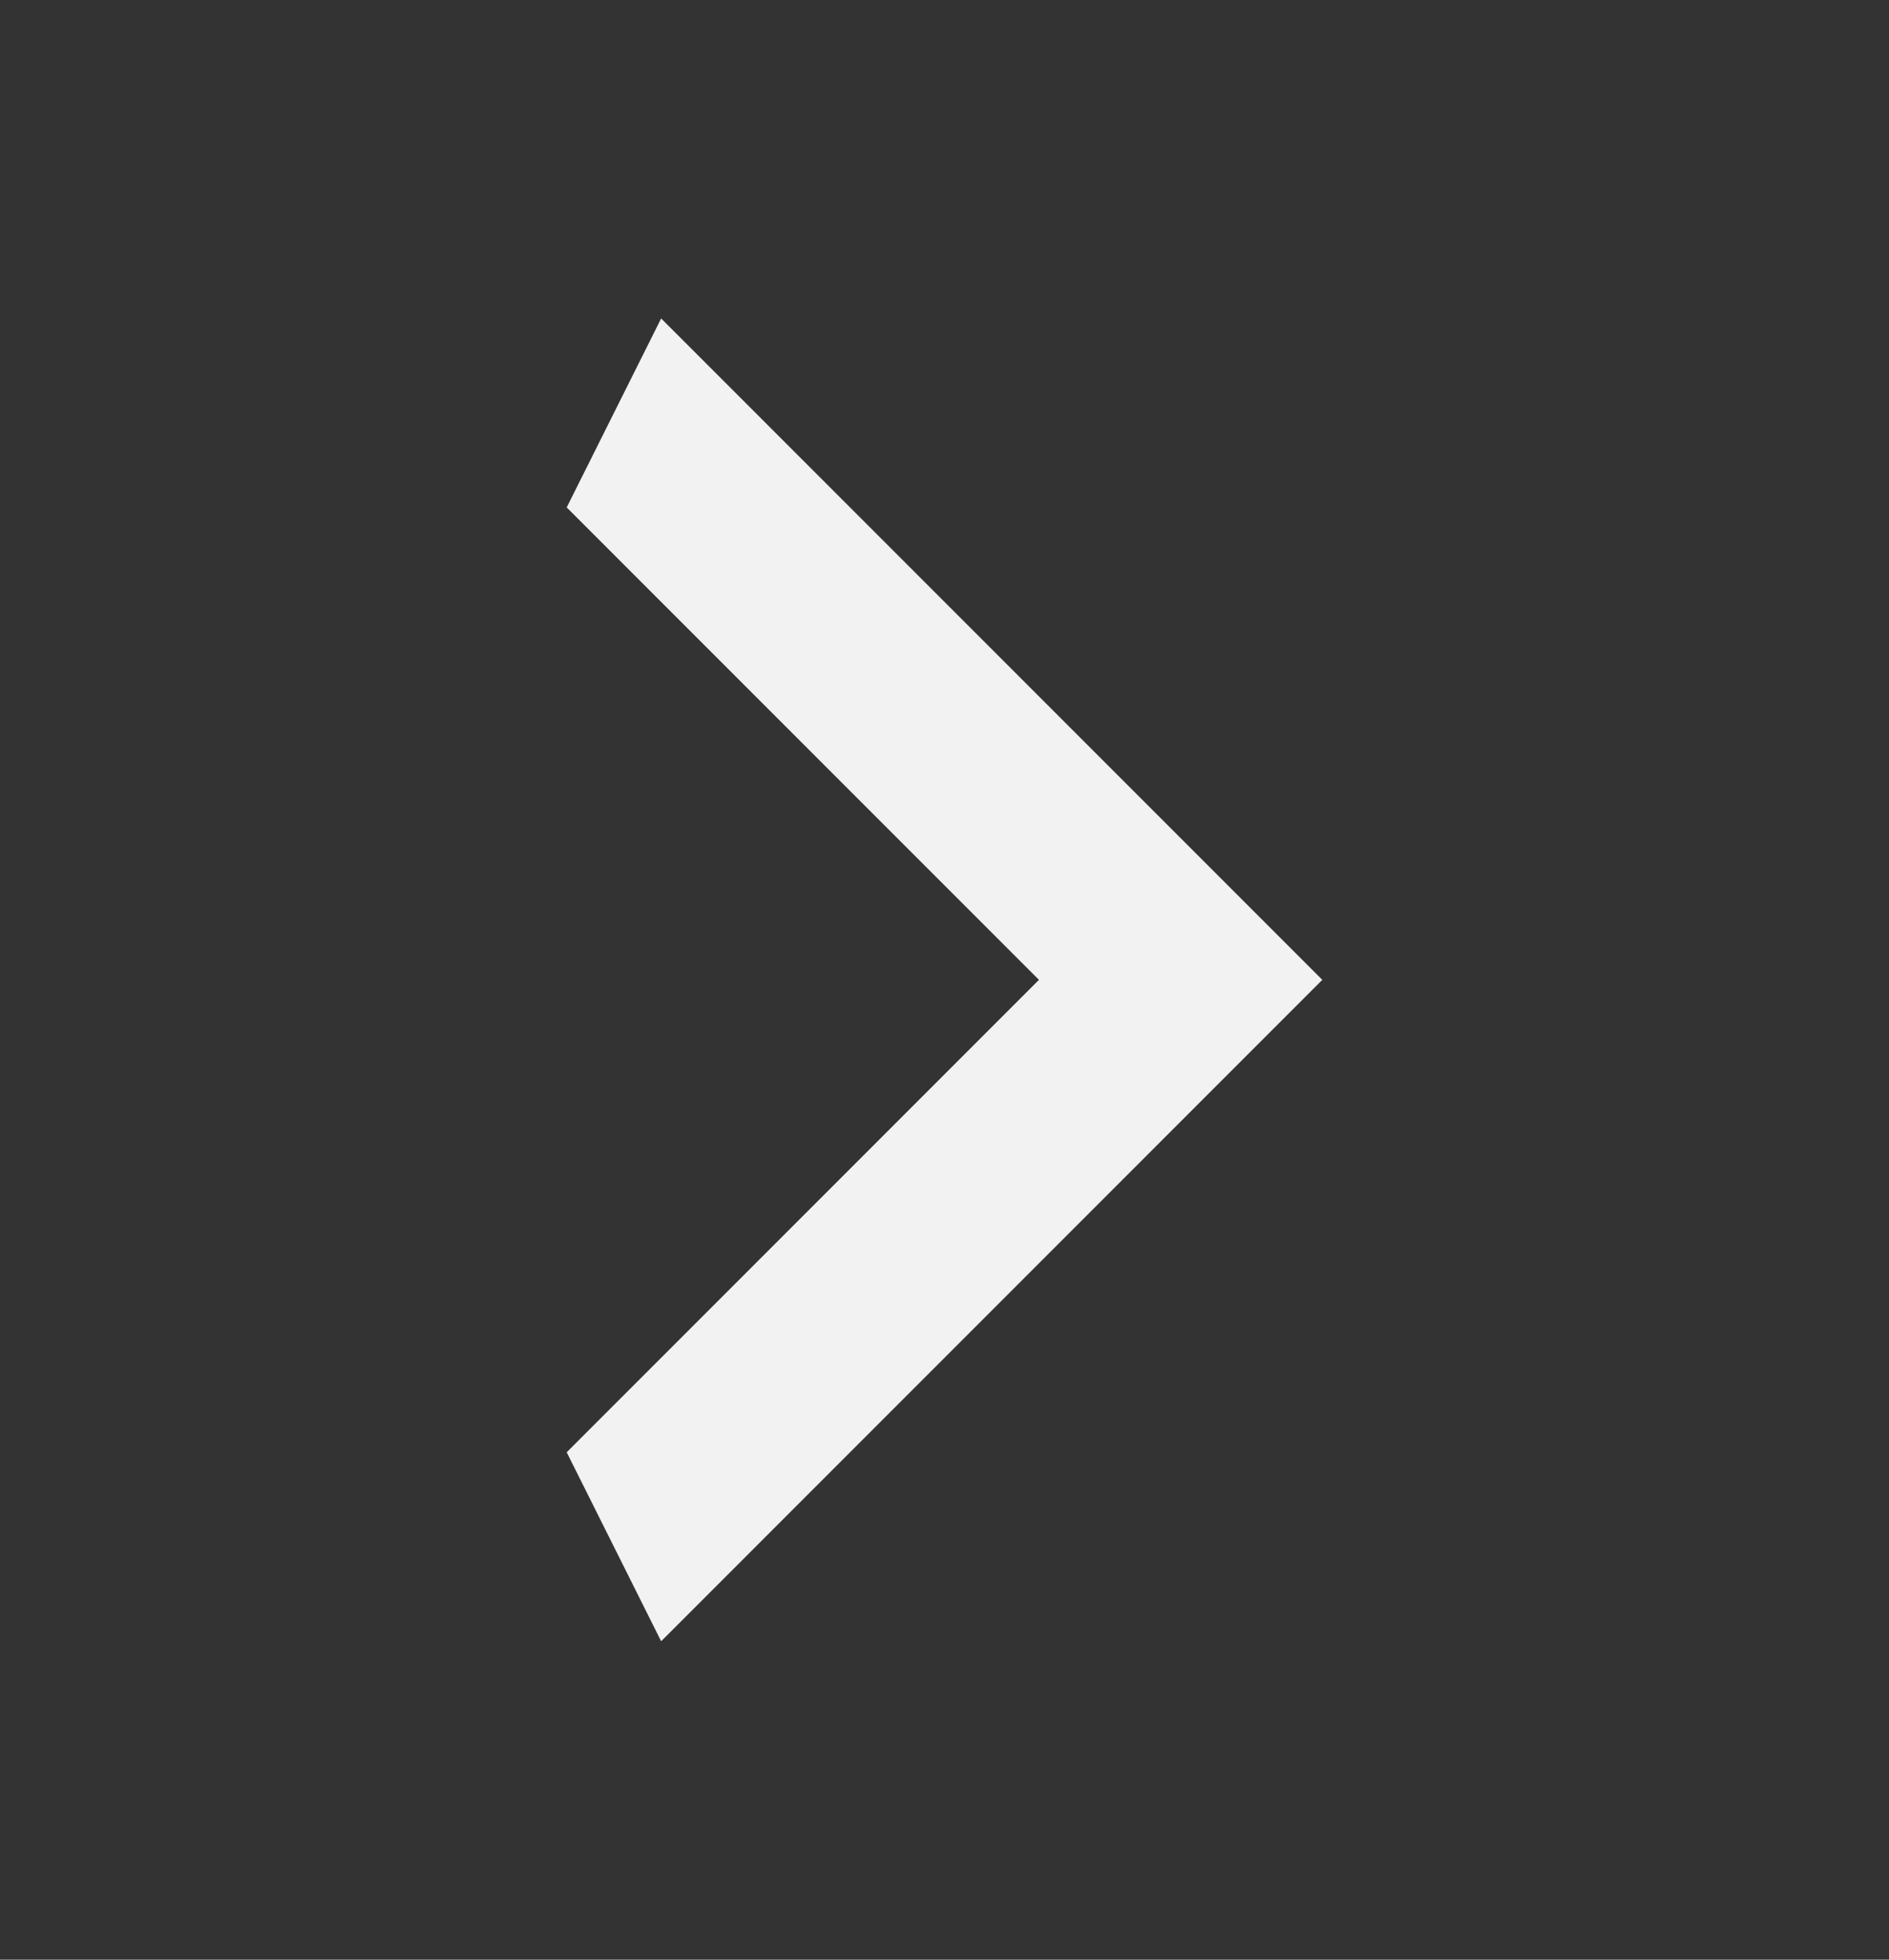<svg width="27" height="28" viewBox="0 0 27 28" fill="none" xmlns="http://www.w3.org/2000/svg">
<rect x="0" y="0" width="27" height="28" fill="#333333" stroke="none"/>
<path d="M8.1 20.75L14.85 14L8.1 7.25L9.45 4.55L18.9 14L9.45 23.45L8.1 20.75Z" fill="#F2F2F2"/>
</svg>
